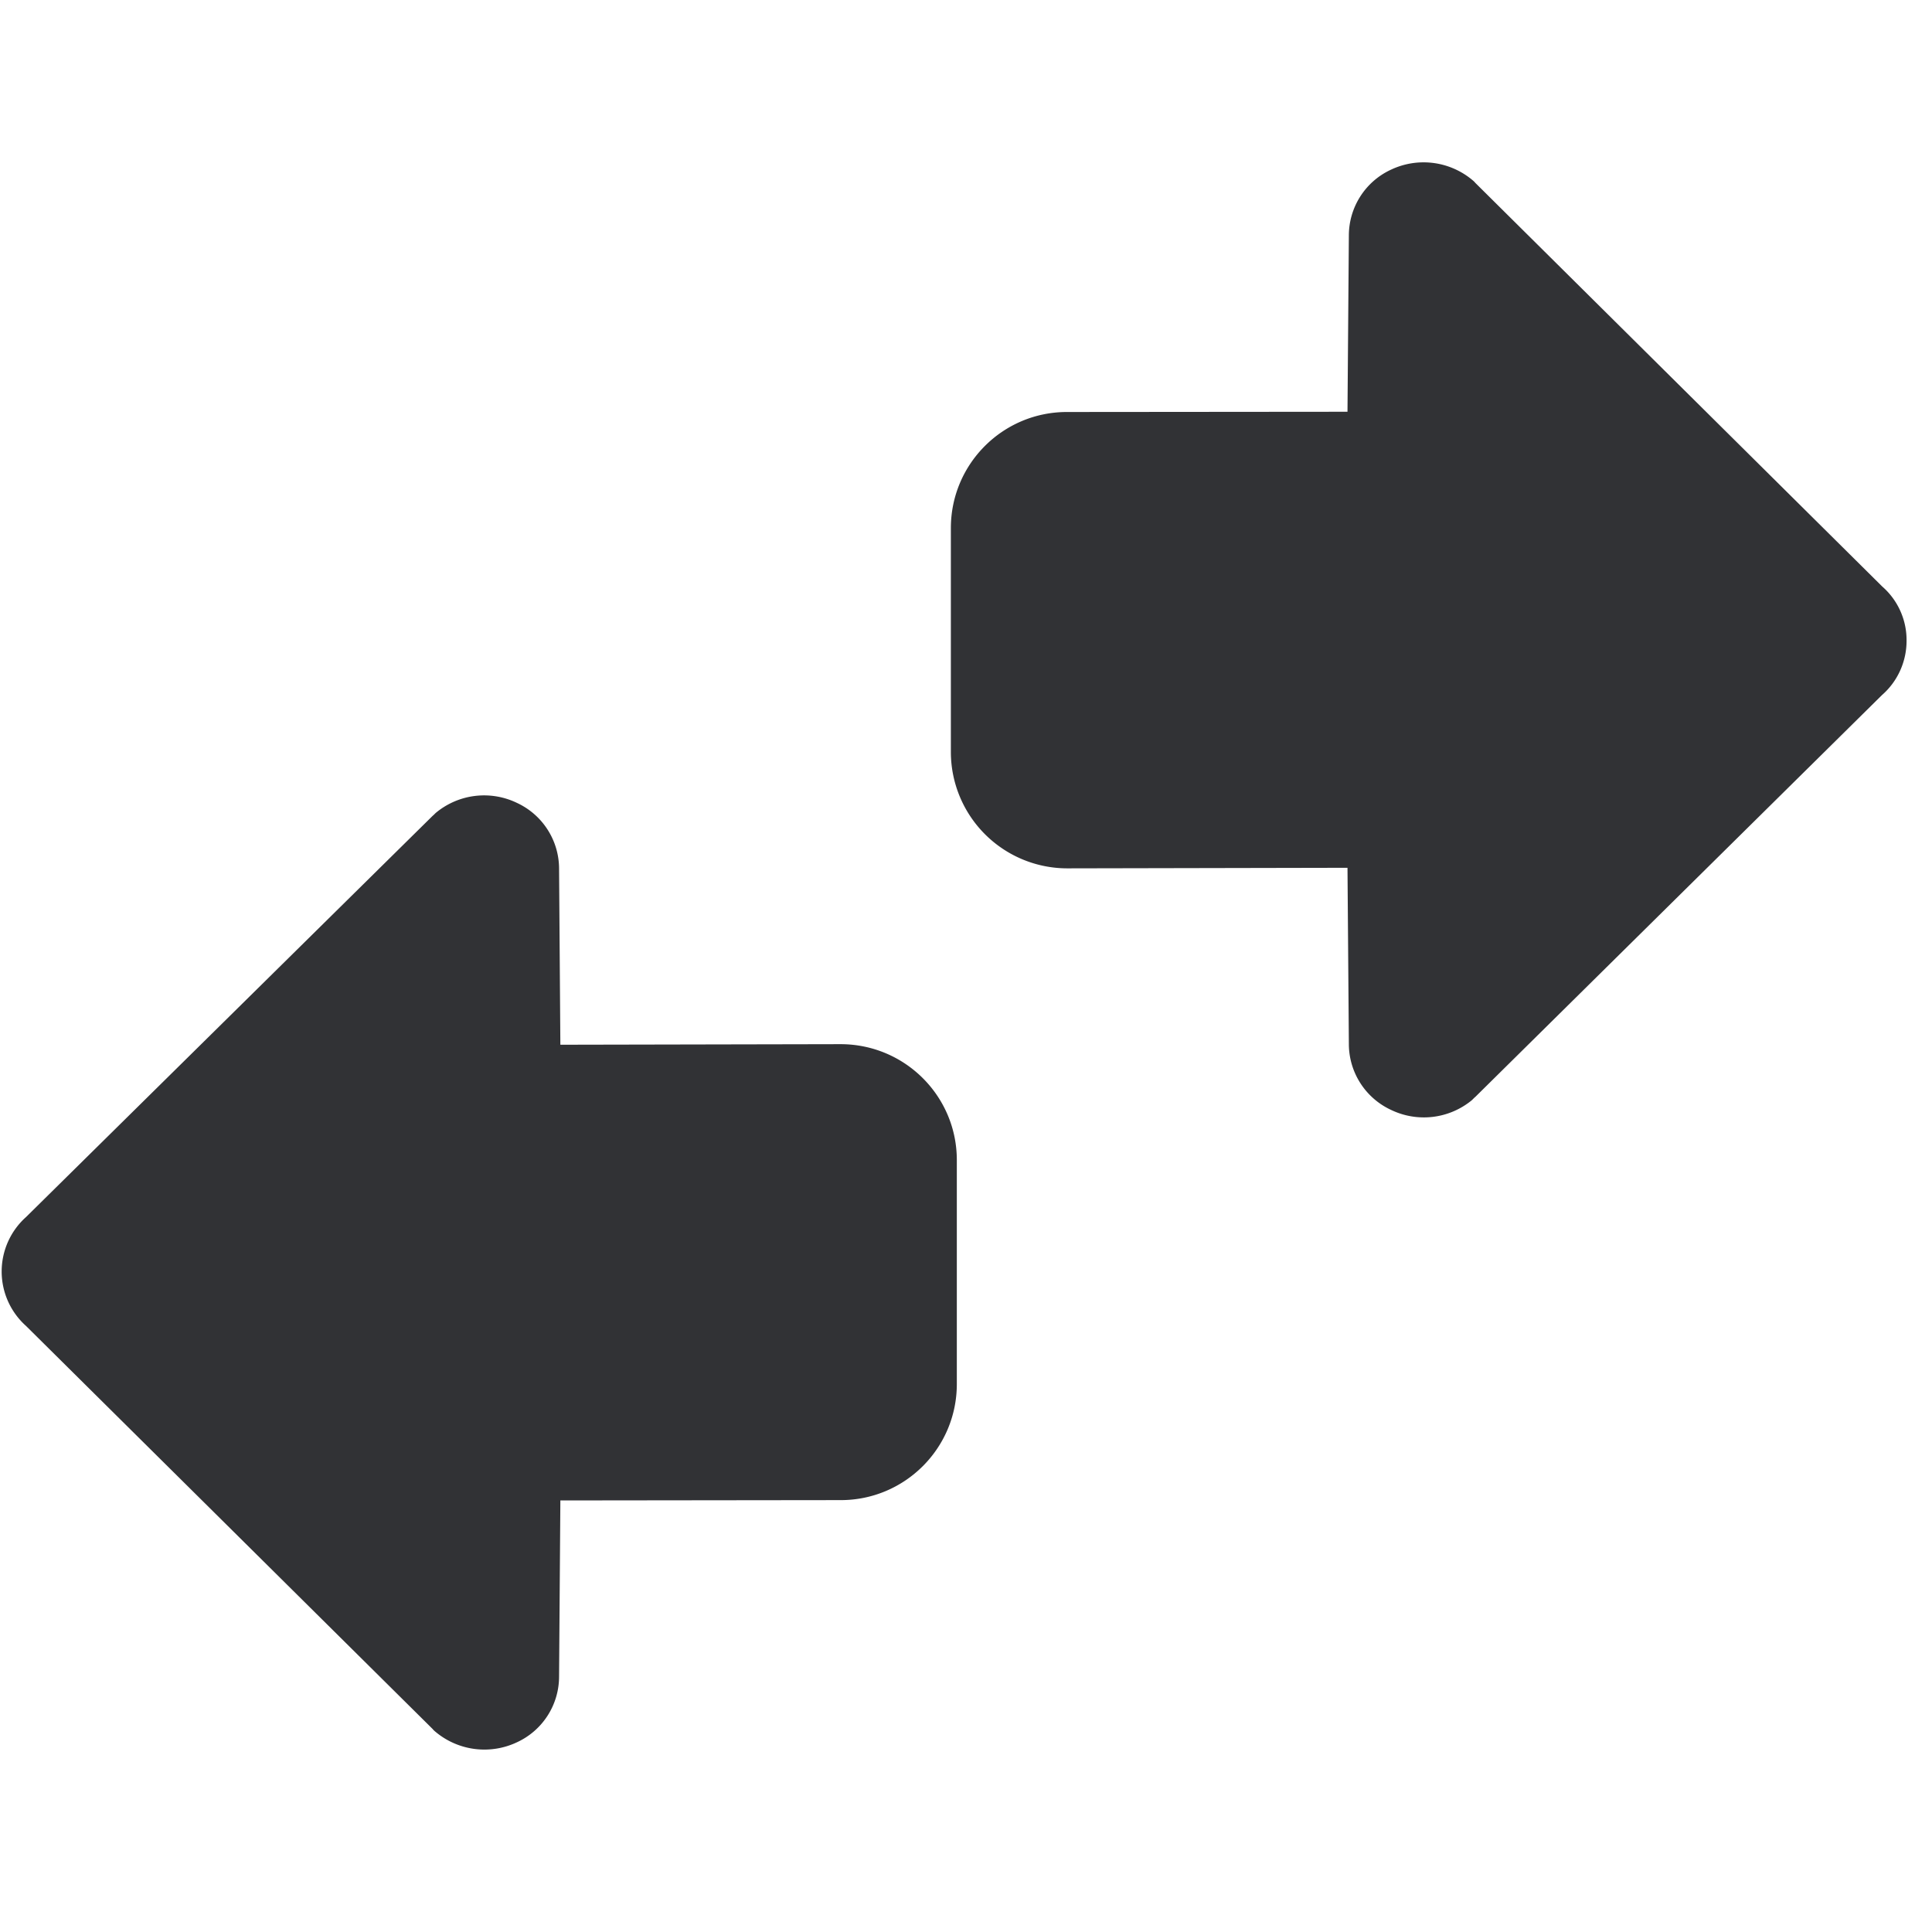 <svg width="24" height="24" xmlns="http://www.w3.org/2000/svg"><path d="M23.684 7.96c0 .258-.11.504-.306.675l-5.052 4.992c-.017.013-.03.03-.047.044a.938.938 0 01-.998.117.904.904 0 01-.525-.82l-.017-2.188-3.482.007a1.447 1.447 0 01-1.445-1.442V6.56c0-.796.645-1.442 1.442-1.442l3.485-.003.017-2.188c0-.353.205-.673.525-.82a.946.946 0 01.998.12c.017.014.034.027.047.044l5.056 5.015a.883.883 0 01.302.673zm-11.798 6.45v2.783c0 .797-.646 1.442-1.442 1.442l-3.483.004-.016 2.188a.899.899 0 01-.525.817.946.946 0 01-.998-.121c-.017-.014-.034-.027-.047-.044L.323 16.471a.907.907 0 010-1.352l5.052-4.985c.017-.013.03-.03.047-.043a.938.938 0 01.998-.118c.32.148.525.467.525.82l.016 2.185 3.48-.007c.8 0 1.445.646 1.445 1.44z" fill="#313235" fill-rule="nonzero"/></svg>